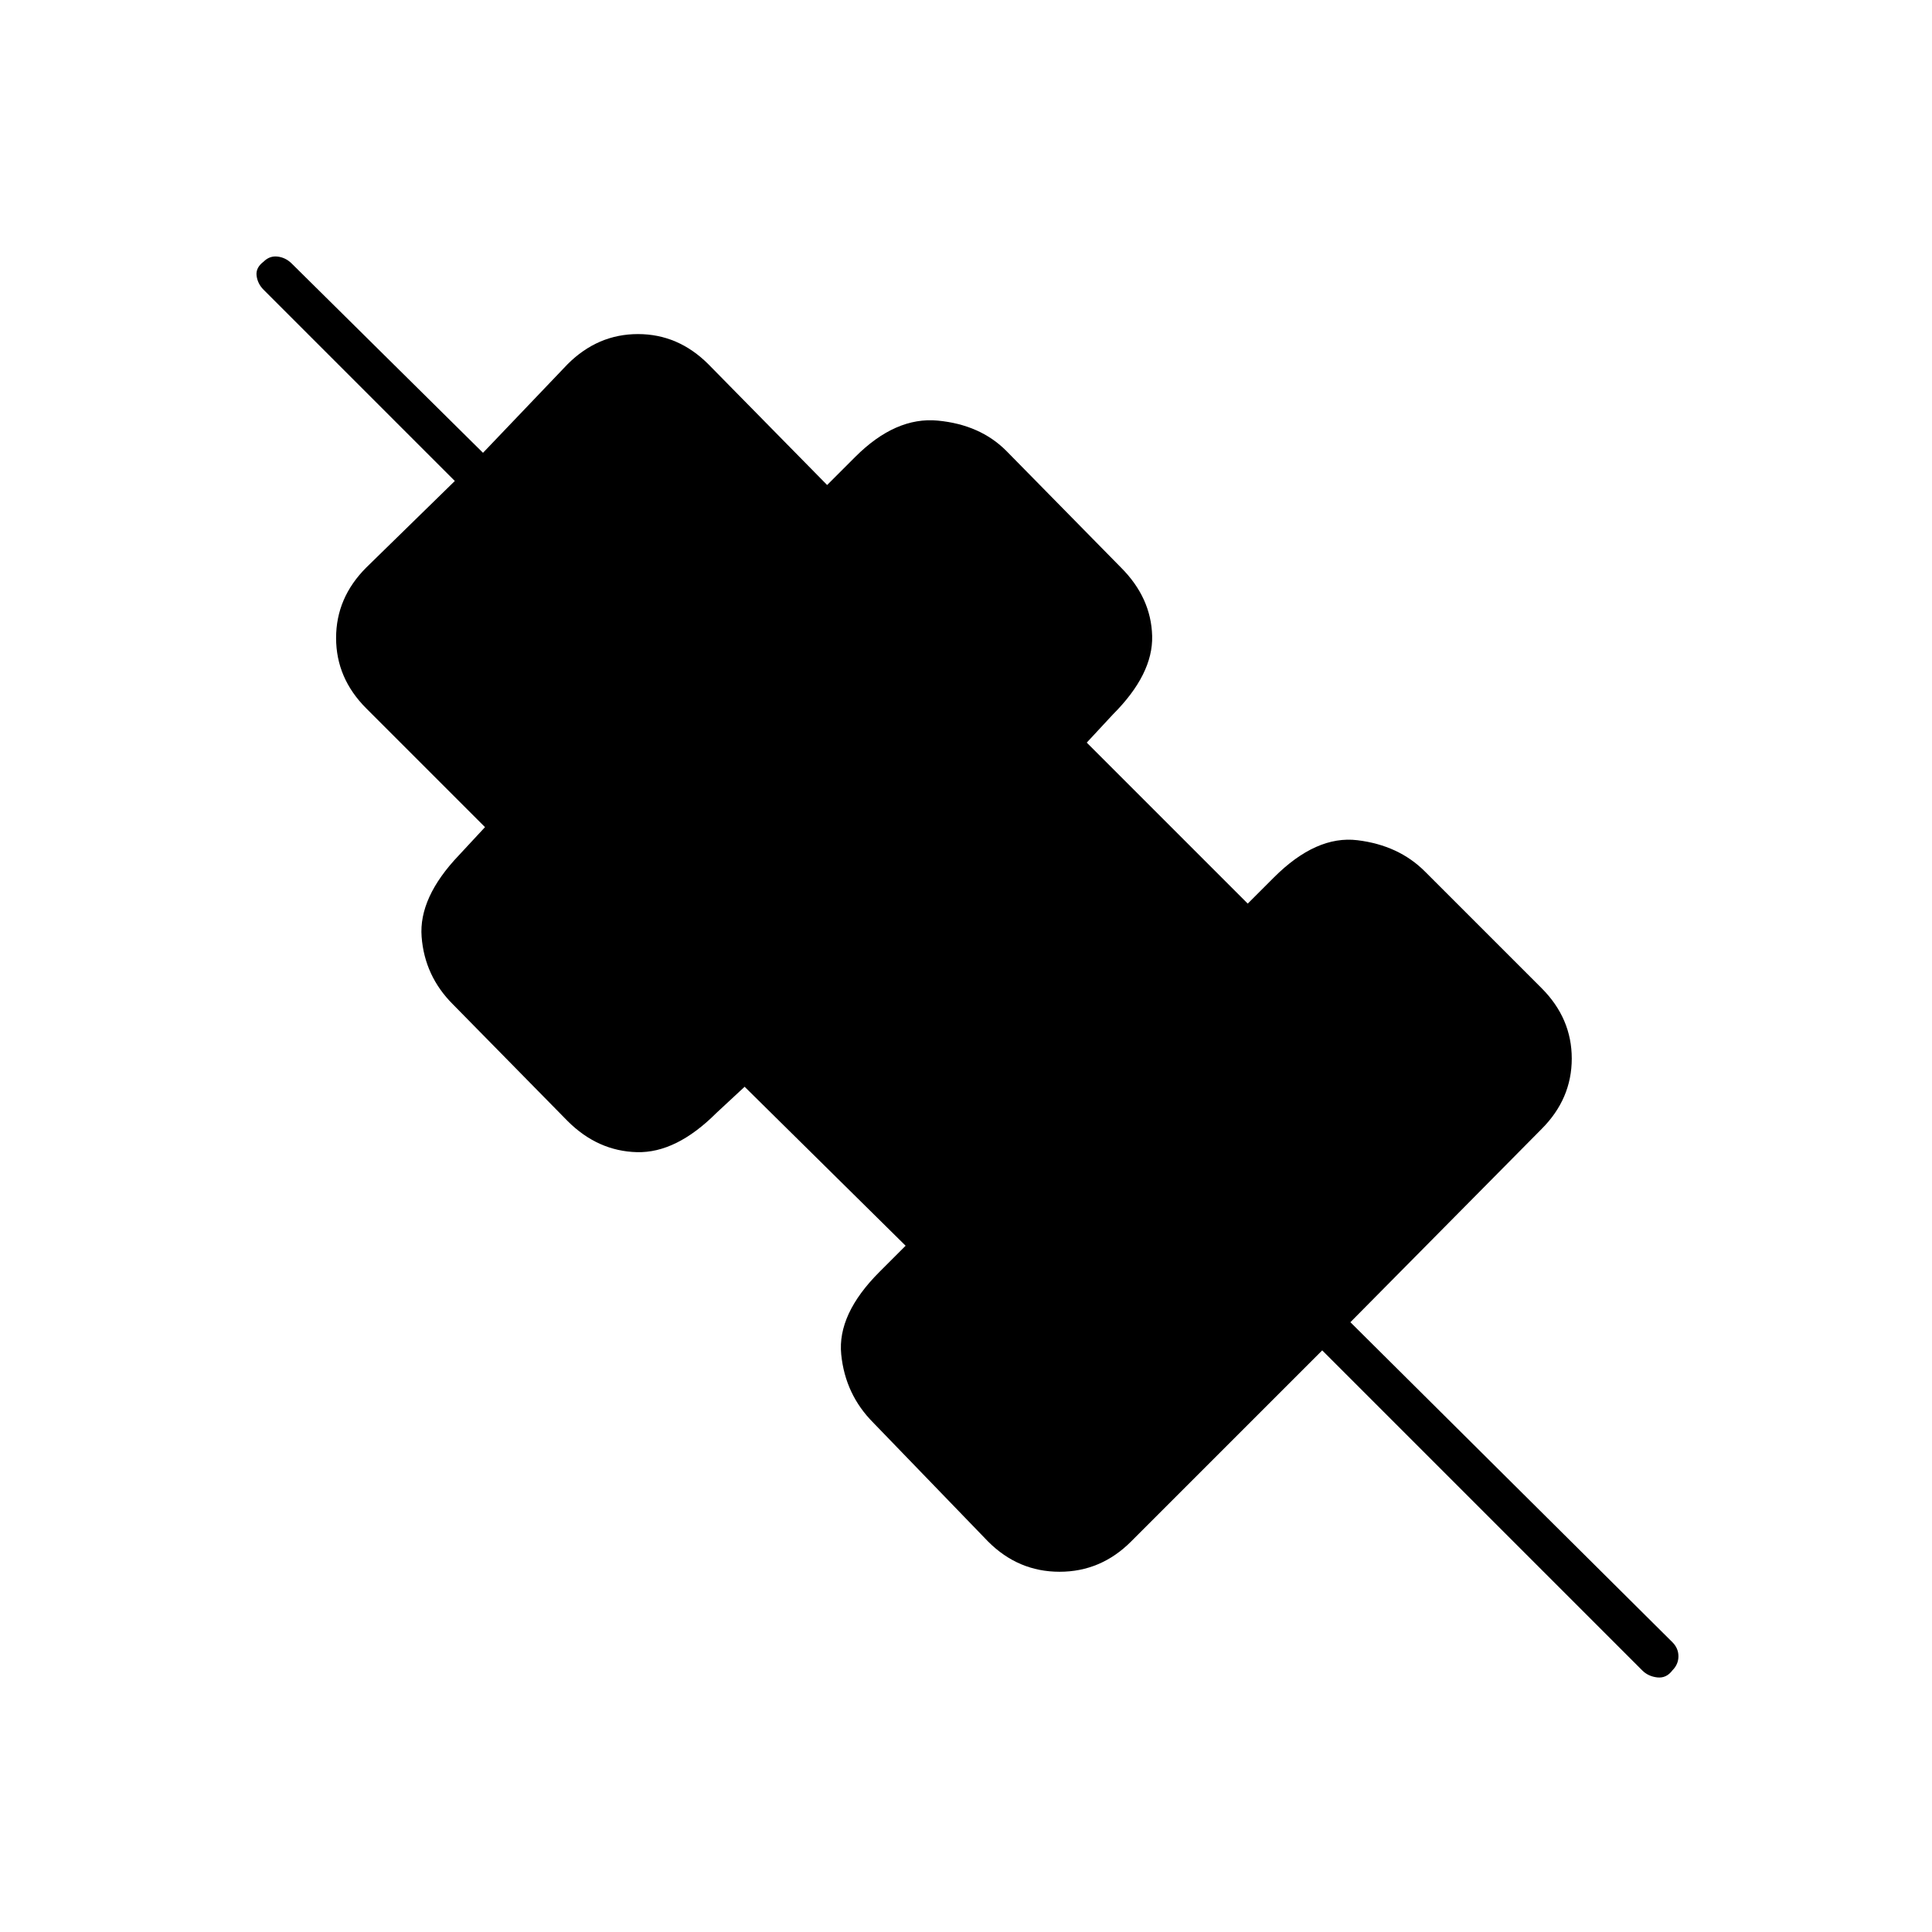 <svg xmlns="http://www.w3.org/2000/svg" height="20" viewBox="0 -960 960 960" width="20"><path d="m657-289-95 95q-15 15-35.5 15T491-194l-57-59q-14-14-16-34t19-41l13-13-80-79-14 13q-20 20-39.5 19.5T282-403l-57-58q-14-14-15.5-33.5T228-535l13-14-59-59q-15-15-15-35t15-35l44-43-95-95q-3-3-3.5-7t3.5-7q3-3 7-2.5t7 3.5l95 94 42-44q15-15 35-15t35 15l59 60 14-14q20-20 41-18t34 15l57 58q15 15 15.5 34T553-605l-13 14 80 80 13-13q21-21 41.5-18.5T708-527l58 58q15 15 15 35t-15 35l-95 96 160 159q3 3 3 7t-3 7q-3 4-7.5 3.5T816-130L657-289Z"/></svg>